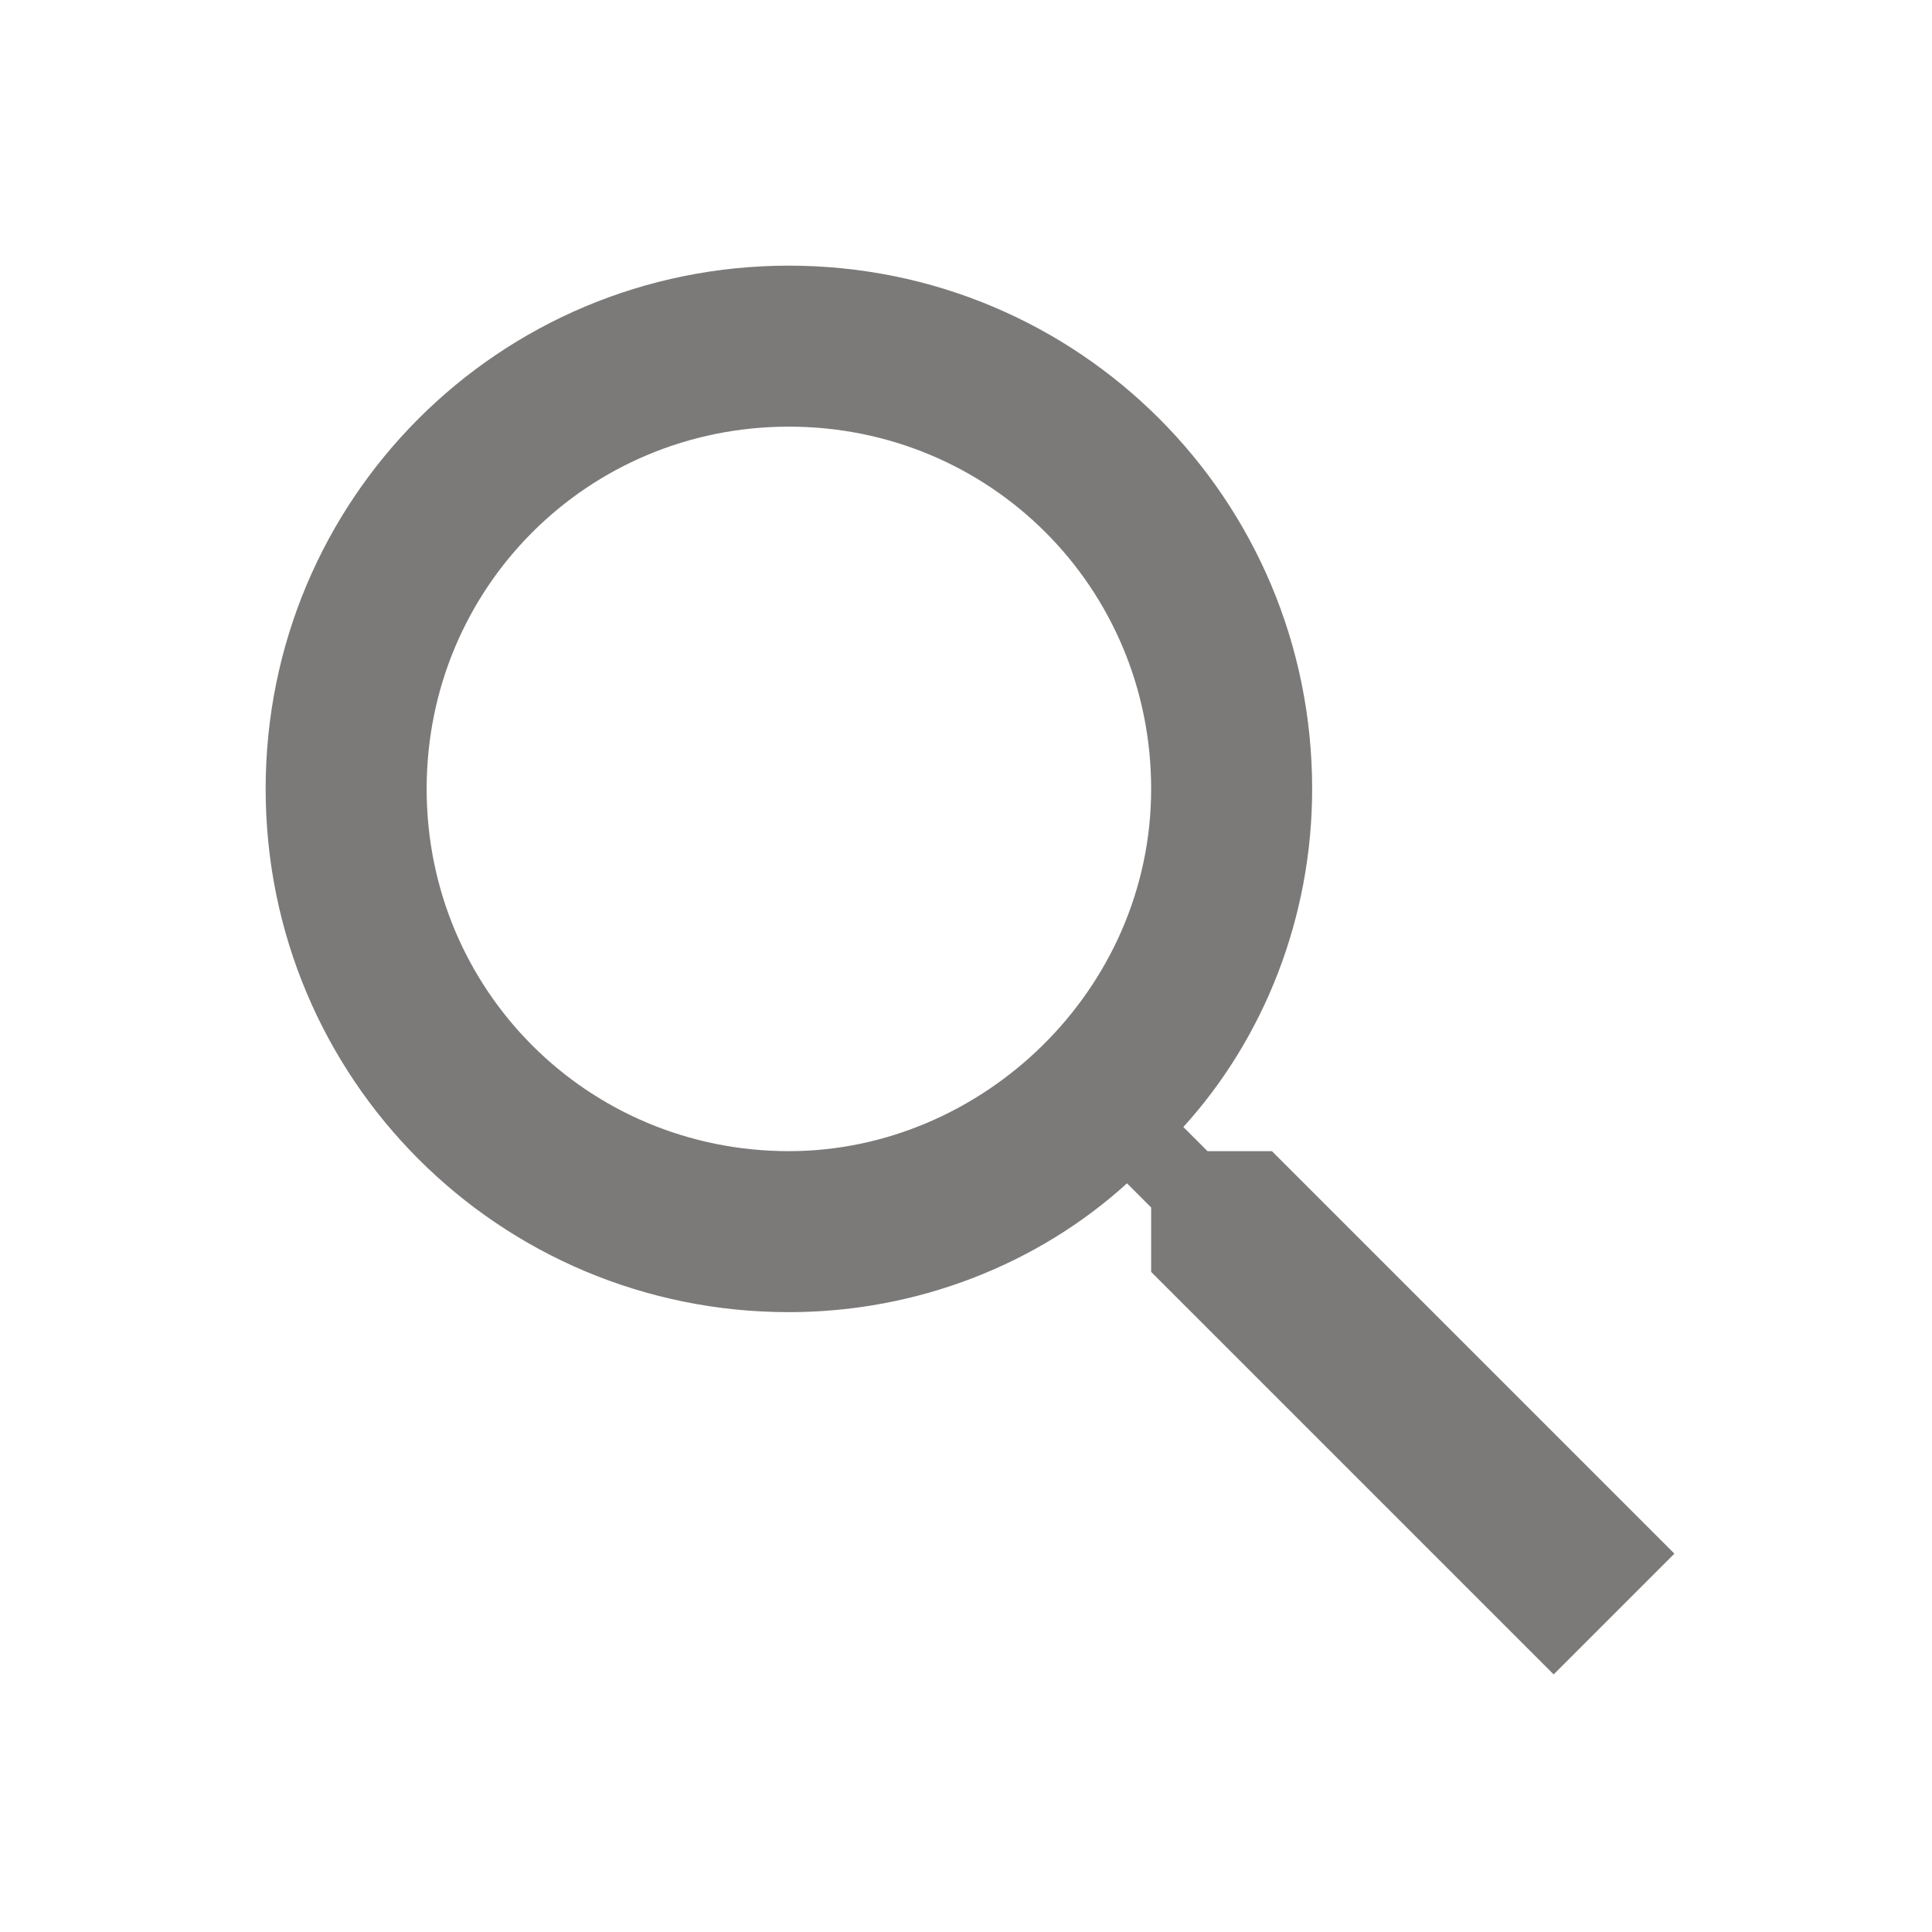 <?xml version="1.0" encoding="utf-8"?>
<!-- Generator: Adobe Illustrator 22.0.1, SVG Export Plug-In . SVG Version: 6.00 Build 0)  -->
<svg version="1.1" id="Layer_1" xmlns="http://www.w3.org/2000/svg" xmlns:xlink="http://www.w3.org/1999/xlink" x="0px" y="0px"
	 viewBox="0 0 24 24" style="enable-background:new 0 0 24 24;" xml:space="preserve">
<style type="text/css">
	.st0{fill:none;}
	.st1{fill:#7C7979;}
</style>
<path class="st0" d="M0,0h24v24H0V0z"/>
<path class="st1" d="M15.8,14.3H15L14.7,14c1-1.1,1.6-2.6,1.6-4.2c0-3.6-2.9-6.5-6.5-6.5S3.3,6.2,3.3,9.8s2.9,6.5,6.5,6.5
	c1.6,0,3.1-0.6,4.2-1.6l0.3,0.3v0.8l5,5l1.5-1.5L15.8,14.3z M9.8,14.3c-2.5,0-4.5-2-4.5-4.5s2-4.5,4.5-4.5s4.5,2,4.5,4.5
	S12.2,14.3,9.8,14.3z"/>
</svg>
